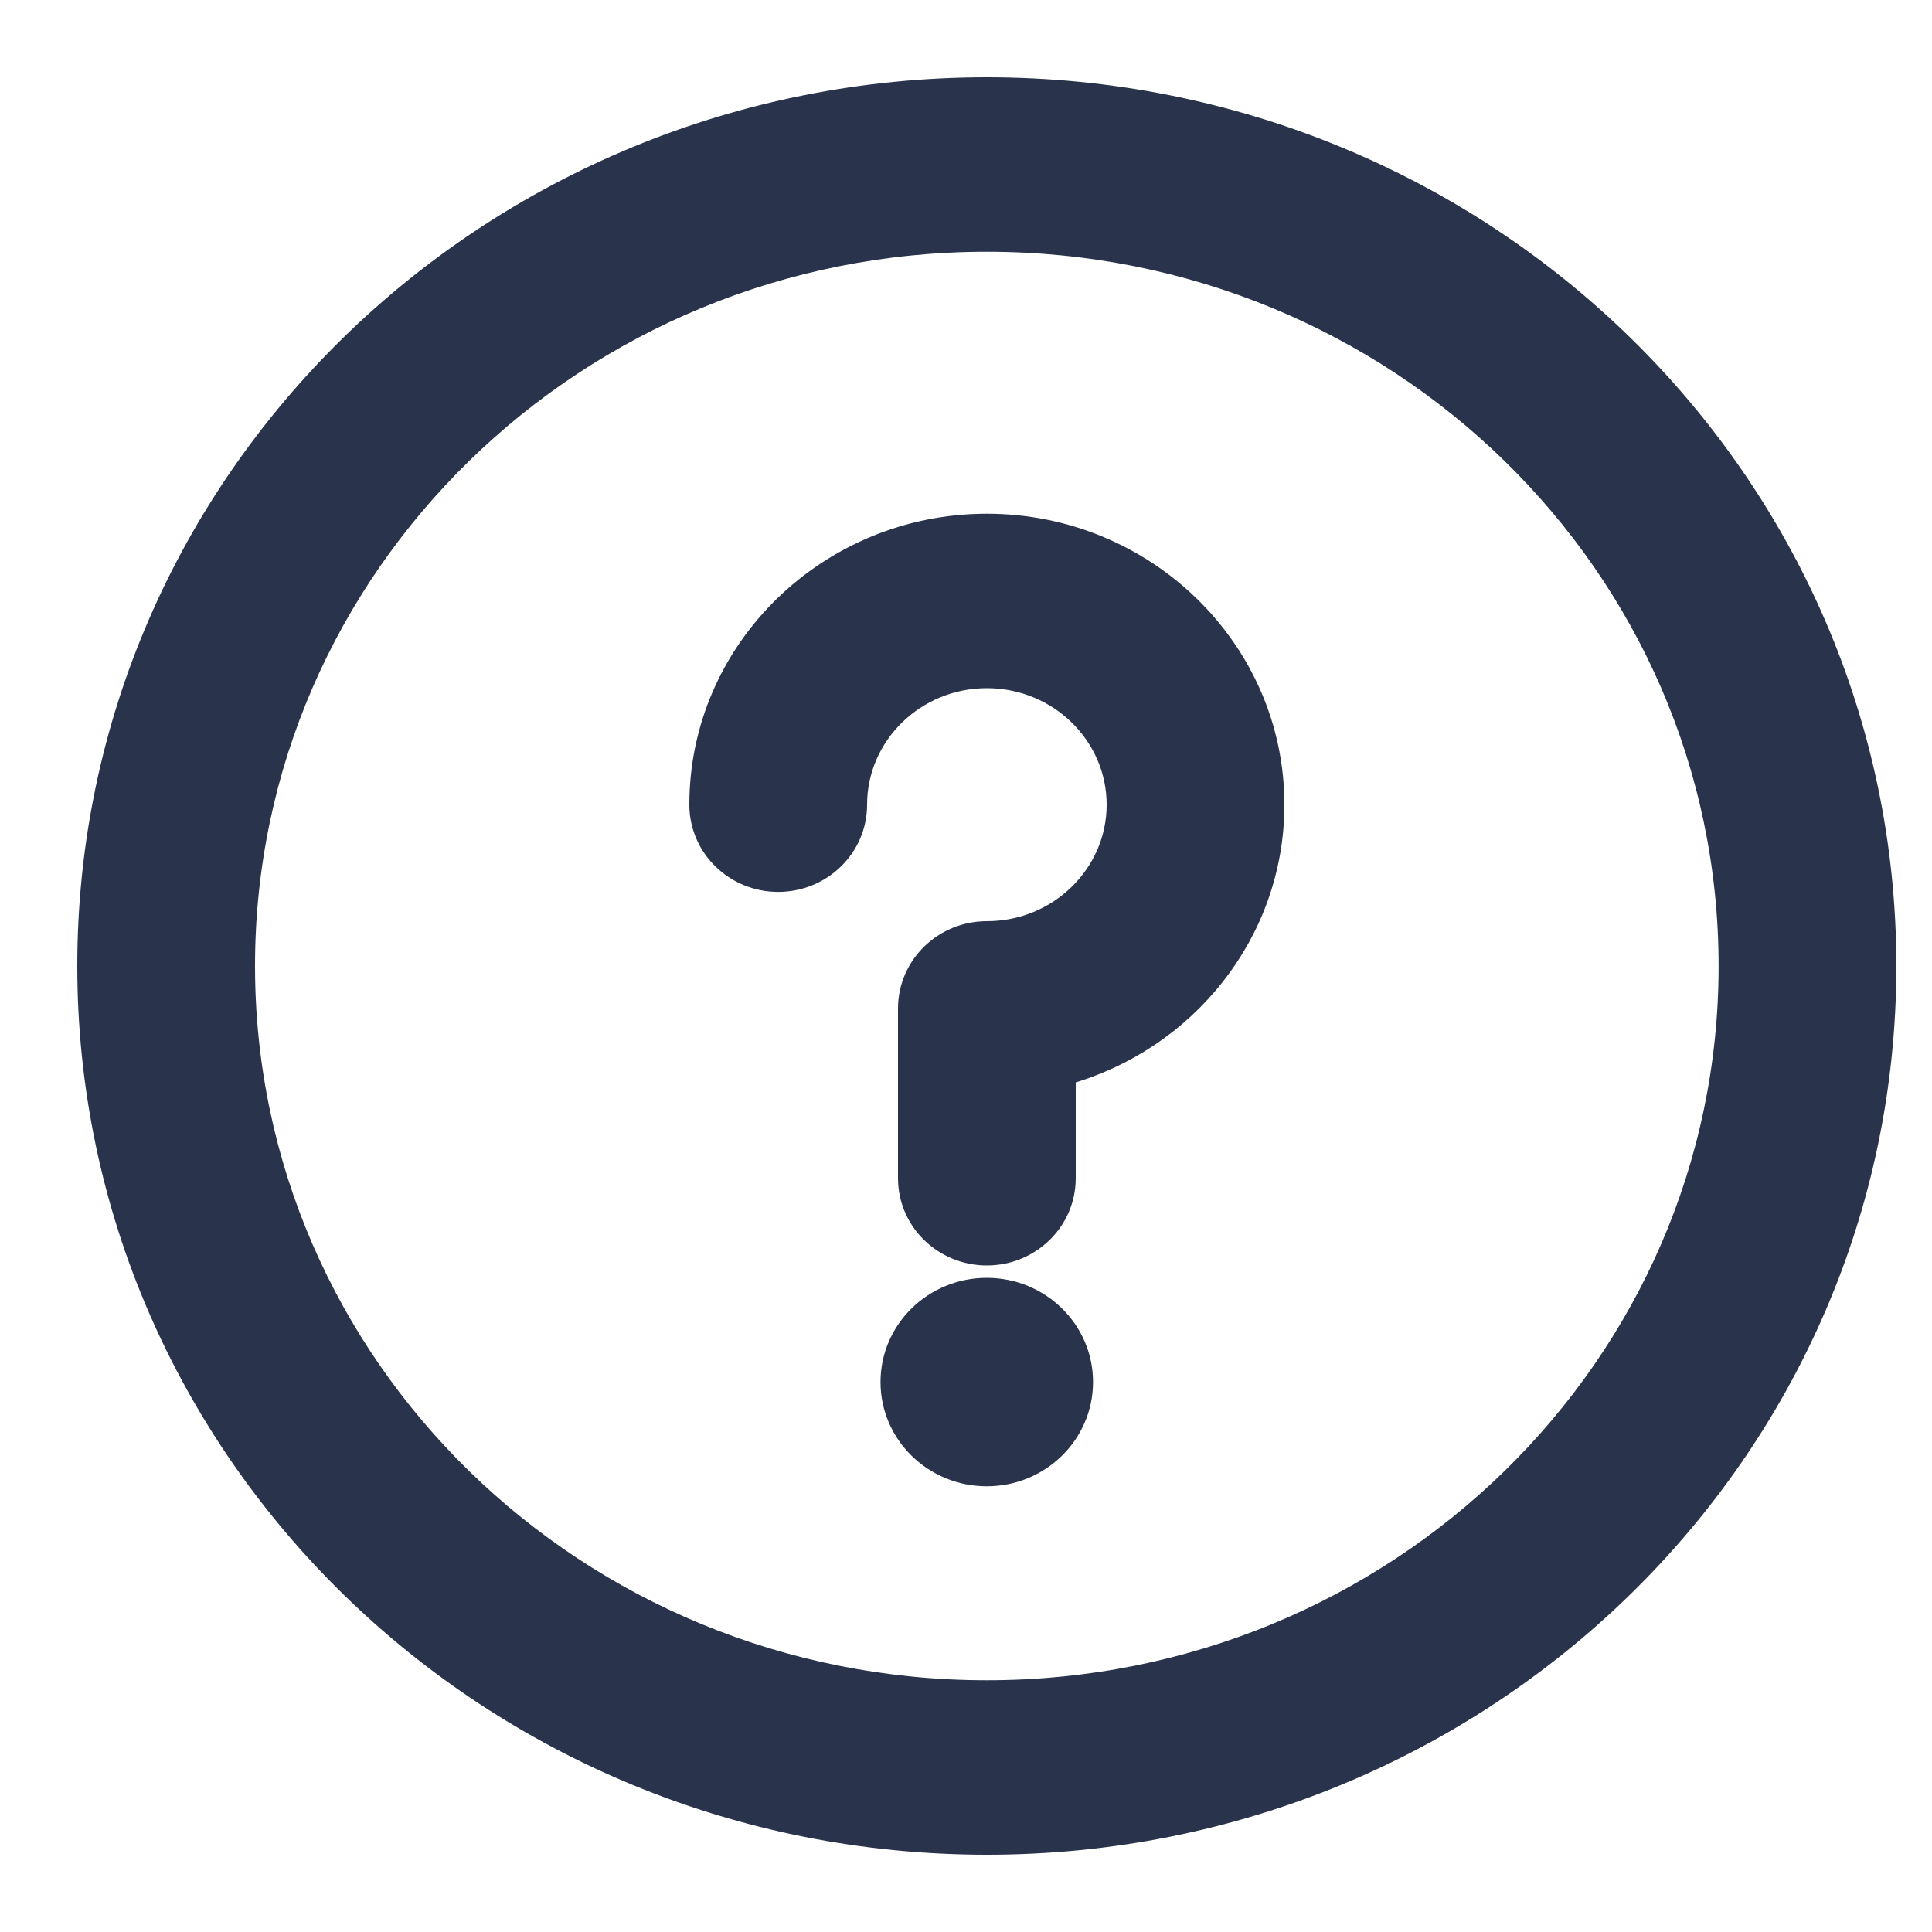 <svg width="20" height="20" viewBox="0 0 20 20" fill="none" xmlns="http://www.w3.org/2000/svg">
<path d="M10.215 15.286C10.765 15.286 11.215 14.85 11.215 14.307C11.215 13.764 10.765 13.328 10.215 13.328C9.665 13.328 9.215 13.764 9.215 14.307C9.215 14.85 9.665 15.286 10.215 15.286Z" fill="#29344C" stroke="#29344C" stroke-width="0.2"/>
<path d="M10.216 0.9C5.069 0.9 0.9 4.968 0.9 10C0.9 15.031 5.069 19.1 10.216 19.1C15.362 19.1 19.531 15.032 19.531 10C19.531 4.969 15.362 0.9 10.216 0.9ZM10.216 17.494C5.971 17.494 2.54 14.14 2.54 10C2.54 5.861 5.971 2.506 10.216 2.506C14.46 2.506 17.891 5.86 17.891 10C17.891 14.139 14.46 17.494 10.216 17.494Z" fill="#29344C" stroke="#29344C" stroke-width="0.2"/>
<path d="M10.216 5.418C8.575 5.418 7.236 6.722 7.236 8.33C7.236 8.776 7.605 9.133 8.056 9.133C8.507 9.133 8.876 8.776 8.876 8.33C8.876 7.612 9.475 7.024 10.216 7.024C10.957 7.024 11.556 7.612 11.556 8.33C11.556 9.048 10.957 9.636 10.216 9.636C9.765 9.636 9.396 9.994 9.396 10.44V12.197C9.396 12.643 9.765 13 10.216 13C10.666 13 11.036 12.643 11.036 12.197V11.13C12.28 10.782 13.196 9.66 13.196 8.33C13.196 6.722 11.857 5.418 10.216 5.418Z" fill="#29344C" stroke="#29344C" stroke-width="0.2"/>
</svg>
